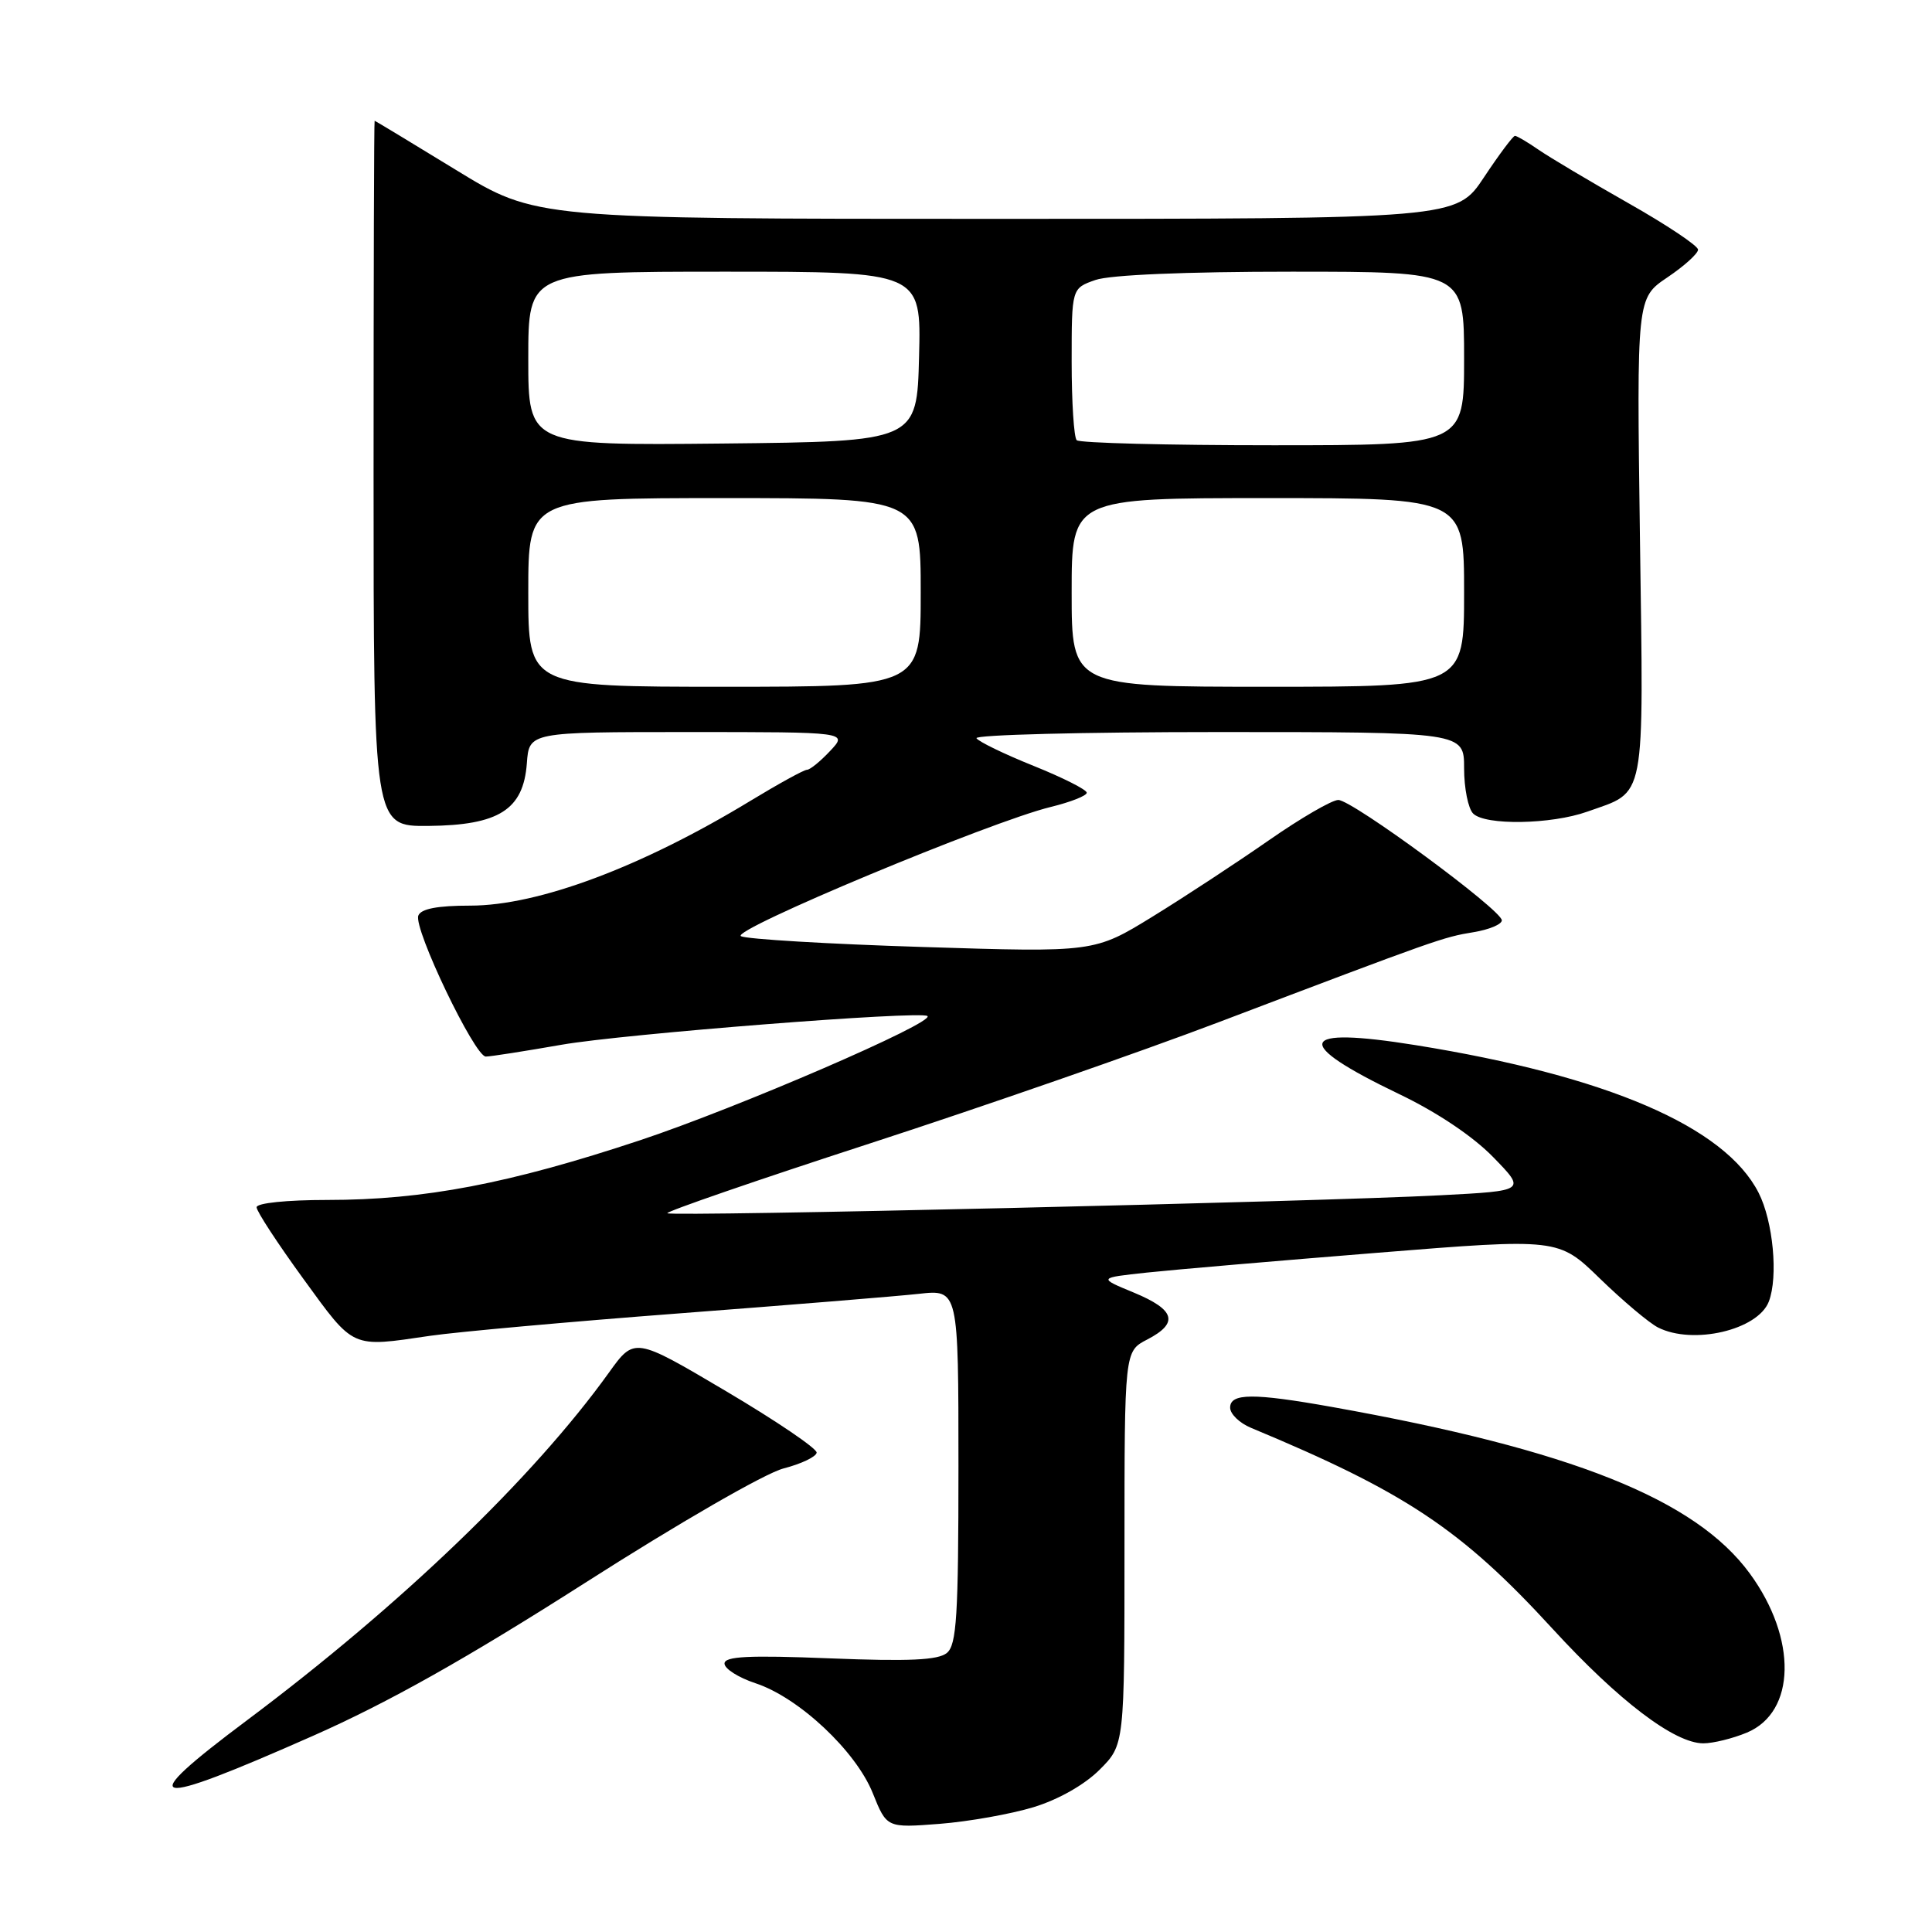 <?xml version="1.0" encoding="UTF-8" standalone="no"?>
<!DOCTYPE svg PUBLIC "-//W3C//DTD SVG 1.1//EN" "http://www.w3.org/Graphics/SVG/1.1/DTD/svg11.dtd" >
<svg xmlns="http://www.w3.org/2000/svg" xmlns:xlink="http://www.w3.org/1999/xlink" version="1.1" viewBox="0 0 256 256">
 <g >
 <path fill="currentColor"
d=" M 136.95 239.46 C 140.23 238.46 143.71 236.49 145.70 234.50 C 149.00 231.20 149.00 231.20 149.00 205.13 C 149.00 179.05 149.00 179.05 152.00 177.50 C 156.23 175.31 155.74 173.56 150.25 171.28 C 145.50 169.32 145.50 169.32 152.00 168.62 C 155.57 168.24 169.30 167.06 182.50 166.00 C 206.50 164.07 206.50 164.07 212.00 169.42 C 215.03 172.36 218.48 175.27 219.68 175.89 C 224.32 178.25 232.93 176.24 234.38 172.46 C 235.64 169.17 234.95 161.82 233.02 158.04 C 228.55 149.28 212.96 142.57 187.60 138.49 C 171.85 135.96 171.12 138.12 185.41 144.98 C 190.37 147.35 195.19 150.58 197.85 153.32 C 202.21 157.79 202.21 157.79 190.85 158.38 C 174.51 159.24 88.89 161.23 88.43 160.76 C 88.21 160.55 100.29 156.38 115.27 151.51 C 130.25 146.64 151.05 139.41 161.50 135.44 C 190.45 124.45 191.23 124.17 195.25 123.52 C 197.31 123.18 199.00 122.48 199.00 121.95 C 199.00 120.59 179.18 106.00 177.33 106.00 C 176.49 106.00 172.36 108.40 168.15 111.33 C 163.94 114.26 157.02 118.81 152.76 121.43 C 145.01 126.20 145.01 126.20 122.26 125.48 C 109.74 125.09 98.90 124.44 98.18 124.05 C 96.72 123.27 131.29 108.85 139.25 106.92 C 141.86 106.28 144.00 105.44 144.00 105.04 C 144.00 104.64 140.83 103.04 136.95 101.48 C 133.07 99.92 129.67 98.27 129.39 97.82 C 129.11 97.37 143.53 97.00 161.44 97.00 C 194.00 97.00 194.00 97.00 194.00 101.80 C 194.00 104.44 194.54 107.14 195.20 107.80 C 196.80 109.40 205.55 109.25 210.32 107.55 C 218.18 104.75 217.79 106.78 217.30 71.22 C 216.87 39.50 216.87 39.50 220.93 36.76 C 223.17 35.25 225.00 33.60 225.00 33.08 C 225.00 32.57 220.84 29.79 215.75 26.91 C 210.66 24.02 205.31 20.84 203.85 19.83 C 202.39 18.82 200.99 18.00 200.74 18.00 C 200.49 18.00 198.64 20.47 196.63 23.50 C 192.98 29.00 192.98 29.00 131.99 29.00 C 71.00 29.00 71.00 29.00 60.39 22.50 C 54.55 18.93 49.71 16.00 49.64 16.00 C 49.56 16.00 49.50 37.04 49.50 62.75 C 49.50 109.50 49.50 109.50 56.76 109.44 C 66.11 109.35 69.35 107.29 69.81 101.15 C 70.11 97.00 70.11 97.00 91.23 97.00 C 112.35 97.00 112.35 97.00 110.00 99.50 C 108.71 100.88 107.33 102.00 106.93 102.00 C 106.53 102.00 103.15 103.86 99.41 106.13 C 84.99 114.89 71.32 120.00 62.31 120.00 C 57.95 120.00 55.78 120.42 55.43 121.32 C 54.77 123.04 62.90 140.00 64.37 140.00 C 64.99 140.00 69.52 139.29 74.44 138.43 C 82.64 137.00 121.99 133.91 122.89 134.63 C 123.94 135.47 97.77 146.78 84.81 151.09 C 67.49 156.84 56.20 159.00 43.37 159.00 C 38.01 159.00 34.00 159.41 34.00 159.97 C 34.00 160.50 36.79 164.77 40.21 169.47 C 46.99 178.79 46.45 178.55 57.00 177.00 C 60.58 176.48 75.42 175.14 90.00 174.03 C 104.58 172.92 118.86 171.76 121.75 171.44 C 127.00 170.86 127.00 170.86 127.00 194.31 C 127.00 214.13 126.76 217.95 125.47 219.02 C 124.32 219.98 120.47 220.16 109.97 219.74 C 99.19 219.31 96.00 219.47 96.00 220.43 C 96.00 221.12 97.85 222.29 100.11 223.04 C 105.85 224.93 113.41 232.02 115.65 237.61 C 117.50 242.21 117.50 242.21 124.50 241.67 C 128.35 241.37 133.95 240.37 136.95 239.46 Z  M 41.49 230.00 C 51.44 225.60 61.82 219.76 77.49 209.76 C 89.91 201.82 101.38 195.21 103.81 194.58 C 106.18 193.97 108.16 193.02 108.21 192.48 C 108.26 191.94 102.85 188.27 96.19 184.33 C 84.07 177.16 84.07 177.16 80.67 181.90 C 70.66 195.83 53.09 212.70 32.75 227.93 C 17.55 239.30 19.46 239.75 41.49 230.00 Z  M 231.47 229.58 C 237.98 226.86 238.16 217.12 231.86 208.50 C 224.65 198.64 208.22 192.10 176.50 186.43 C 166.07 184.57 163.00 184.59 163.00 186.52 C 163.00 187.36 164.24 188.56 165.75 189.19 C 186.23 197.71 193.64 202.64 205.73 215.83 C 214.50 225.39 221.89 231.00 225.70 231.00 C 227.00 231.00 229.60 230.36 231.47 229.58 Z  M 70.00 78.50 C 70.00 66.00 70.00 66.00 96.00 66.00 C 122.00 66.00 122.00 66.00 122.00 78.50 C 122.00 91.00 122.00 91.00 96.00 91.00 C 70.00 91.00 70.00 91.00 70.00 78.50 Z  M 142.00 78.50 C 142.00 66.00 142.00 66.00 168.00 66.00 C 194.00 66.00 194.00 66.00 194.00 78.50 C 194.00 91.00 194.00 91.00 168.00 91.00 C 142.00 91.00 142.00 91.00 142.00 78.50 Z  M 70.00 47.52 C 70.00 36.00 70.00 36.00 96.03 36.00 C 122.07 36.00 122.07 36.00 121.78 47.25 C 121.50 58.50 121.50 58.50 95.75 58.77 C 70.00 59.03 70.00 59.03 70.00 47.52 Z  M 142.67 58.33 C 142.30 57.97 142.00 53.29 142.00 47.93 C 142.00 38.20 142.00 38.20 145.15 37.10 C 147.08 36.42 157.14 36.00 171.15 36.00 C 194.00 36.00 194.00 36.00 194.00 47.50 C 194.00 59.00 194.00 59.00 168.67 59.00 C 154.73 59.00 143.03 58.70 142.67 58.33 Z "/>
</g>
</svg>